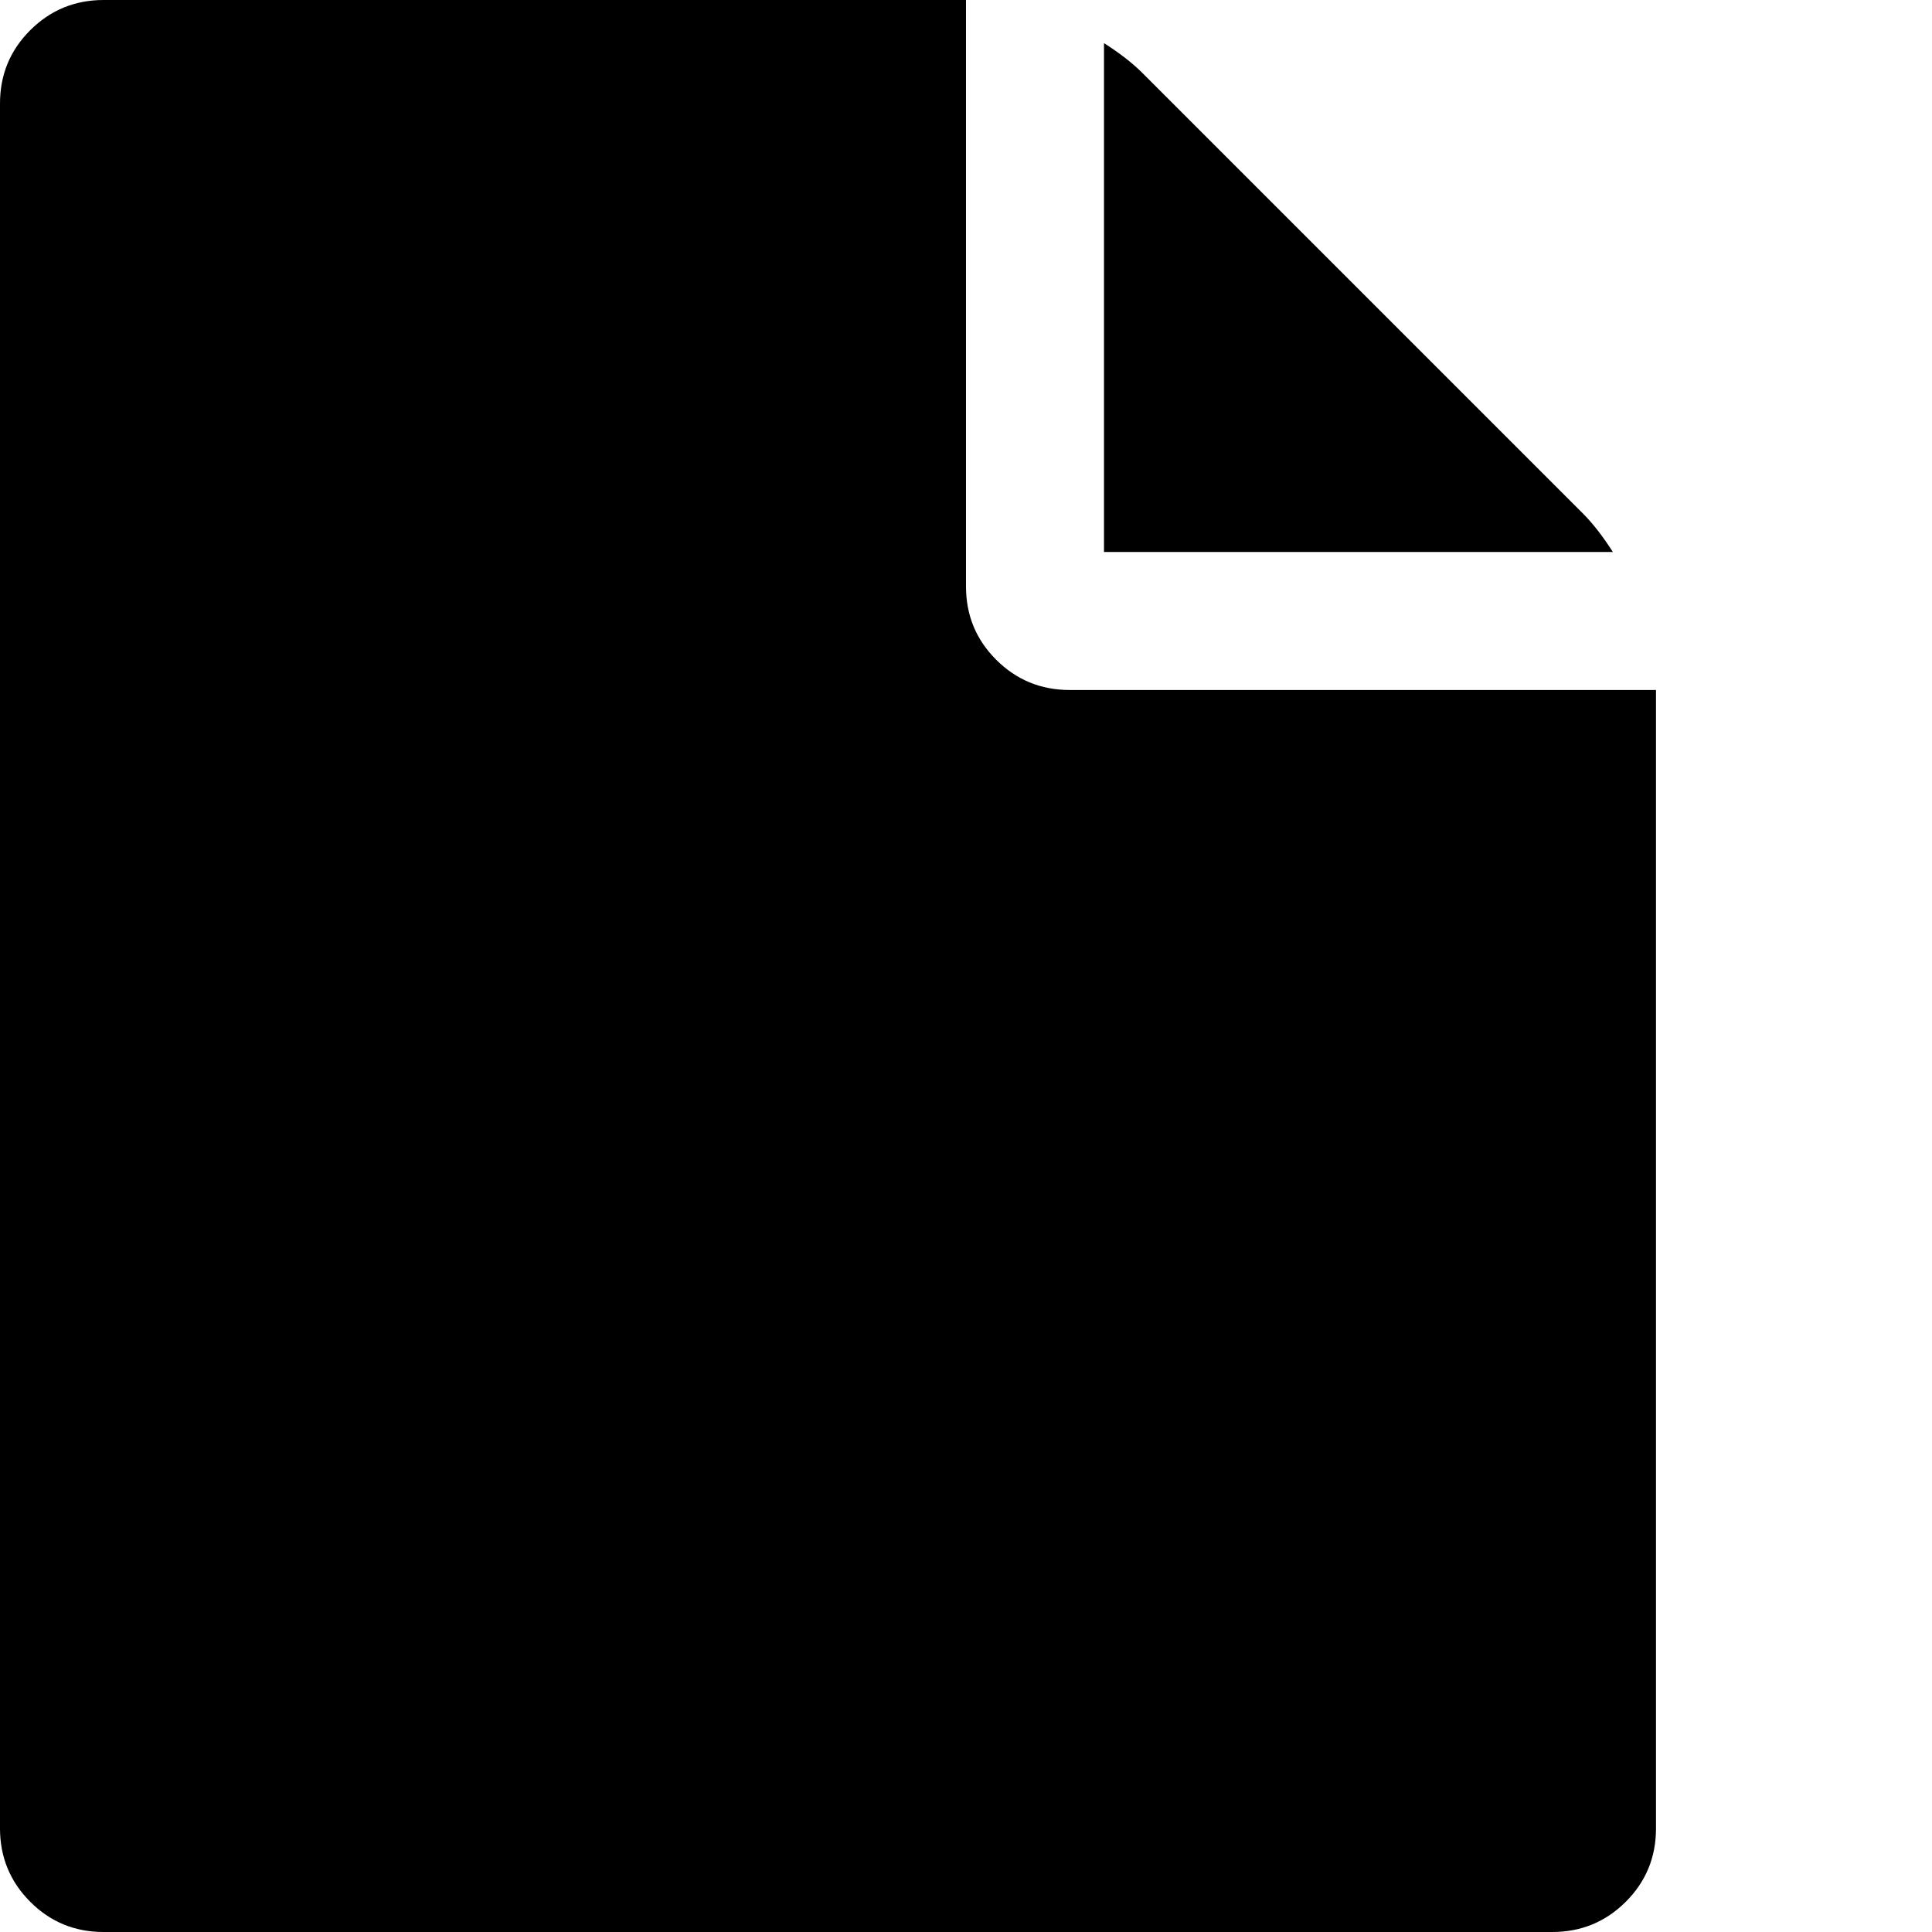 <?xml version="1.0" encoding="utf-8"?>
<!-- Generated by IcoMoon.io -->
<!DOCTYPE svg PUBLIC "-//W3C//DTD SVG 1.1//EN" "http://www.w3.org/Graphics/SVG/1.1/DTD/svg11.dtd">
<svg version="1.1" xmlns="http://www.w3.org/2000/svg" xmlns:xlink="http://www.w3.org/1999/xlink" width="28" height="28" viewBox="0 0 28 28">
<g id="icomoon-ignore">
</g>
<path d="M0 26.5v-25q0-0.625 0.438-1.062t1.062-0.438h12.5v8.5q0 0.625 0.438 1.062t1.062 0.438h8.5v16.5q0 0.625-0.438 1.062t-1.062 0.438h-21q-0.625 0-1.062-0.438t-0.438-1.062zM16 8v-7.375q0.344 0.219 0.562 0.438l6.375 6.375q0.219 0.219 0.438 0.562h-7.375z" fill="#000000"></path>
</svg>
